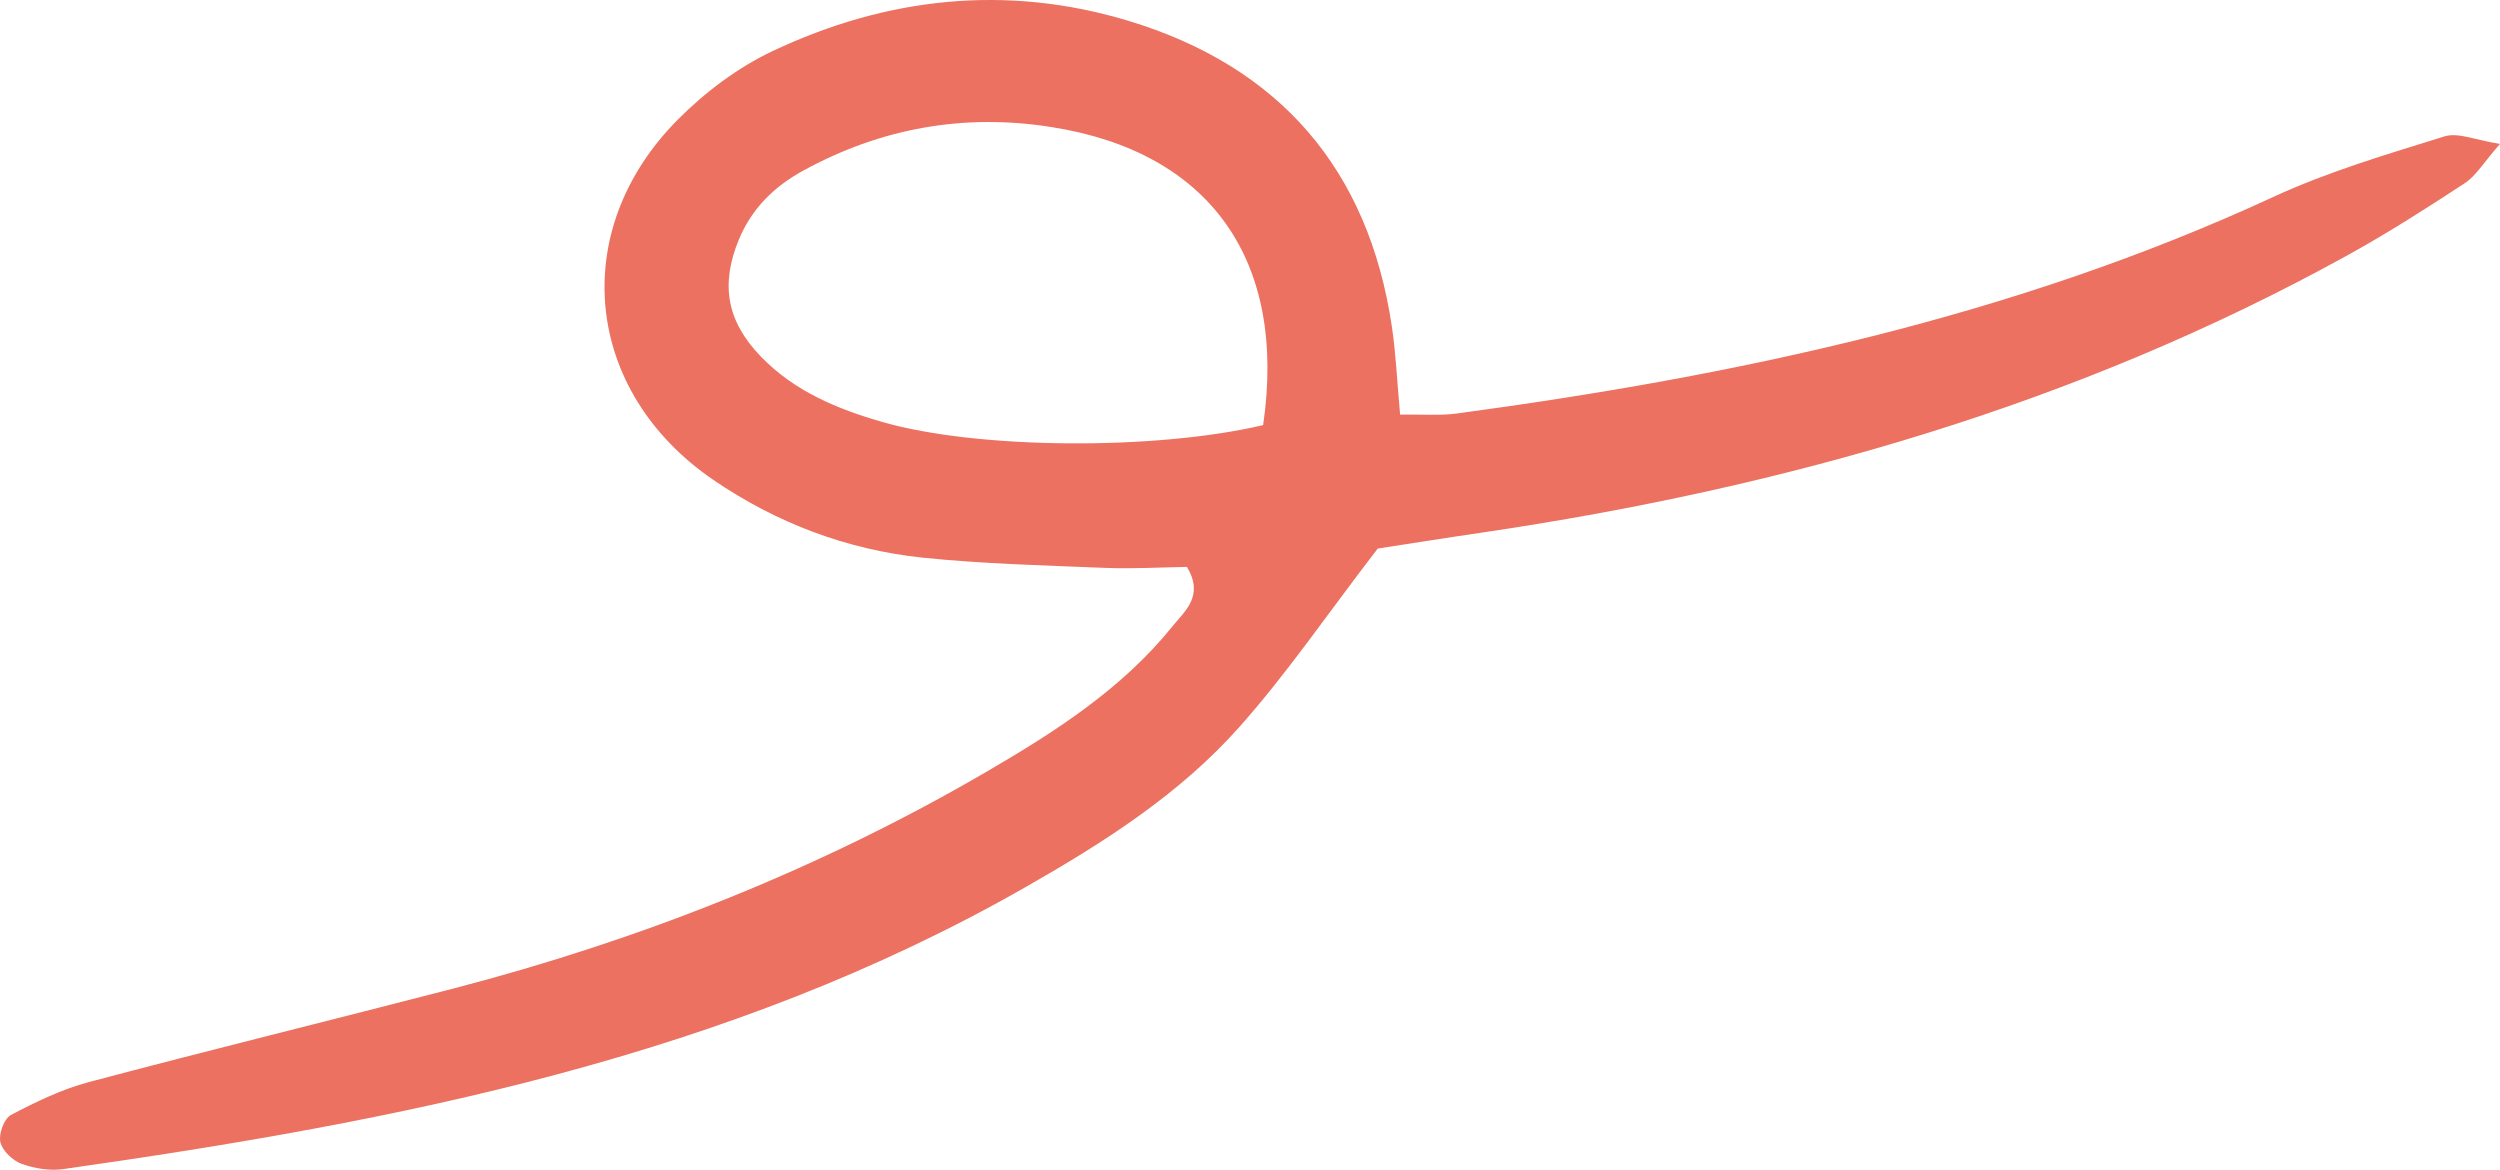 <svg width="109" height="51" viewBox="0 0 109 51" fill="none" xmlns="http://www.w3.org/2000/svg">
<path fill-rule="evenodd" clip-rule="evenodd" d="M60.069 23.917C61.256 23.737 62.938 23.466 64.62 23.22C77.844 21.266 90.532 17.646 102.291 11.163C104.063 10.189 105.775 9.095 107.463 7.988C107.951 7.67 108.283 7.092 109 6.274C107.939 6.112 107.18 5.763 106.589 5.944C104.063 6.731 101.502 7.483 99.109 8.59C87.789 13.821 75.77 16.377 63.51 18.03C62.775 18.127 62.022 18.061 61.045 18.078C60.913 16.647 60.864 15.433 60.684 14.23C59.665 7.387 55.795 2.901 49.189 0.905C43.885 -0.695 38.659 -0.124 33.686 2.227C32.167 2.943 30.733 4.025 29.546 5.222C24.735 10.069 25.459 17.068 31.101 20.923C33.849 22.799 36.917 23.966 40.226 24.314C42.86 24.585 45.518 24.651 48.164 24.759C49.394 24.807 50.624 24.735 51.751 24.717C52.516 25.992 51.642 26.654 51.124 27.303C48.936 30.021 46.025 31.891 43.065 33.617C35.754 37.886 27.936 40.977 19.745 43.106C14.459 44.477 9.154 45.776 3.88 47.177C2.699 47.49 1.56 48.043 0.475 48.614C0.179 48.77 -0.068 49.444 0.017 49.799C0.101 50.172 0.553 50.599 0.939 50.743C1.506 50.947 2.175 51.056 2.765 50.971C17.34 48.897 31.703 46.106 44.711 38.68C48.116 36.738 51.419 34.639 54.029 31.705C56.097 29.384 57.845 26.81 60.069 23.917ZM55.072 18.535C50.328 19.648 42.595 19.588 38.466 18.397C36.501 17.832 34.645 17.062 33.186 15.559C31.685 14.008 31.402 12.414 32.216 10.442C32.782 9.083 33.753 8.133 35.018 7.441C38.412 5.583 42.034 4.933 45.85 5.541C52.776 6.629 56.121 11.374 55.072 18.535Z" fill="#EC7161"/>
</svg>
